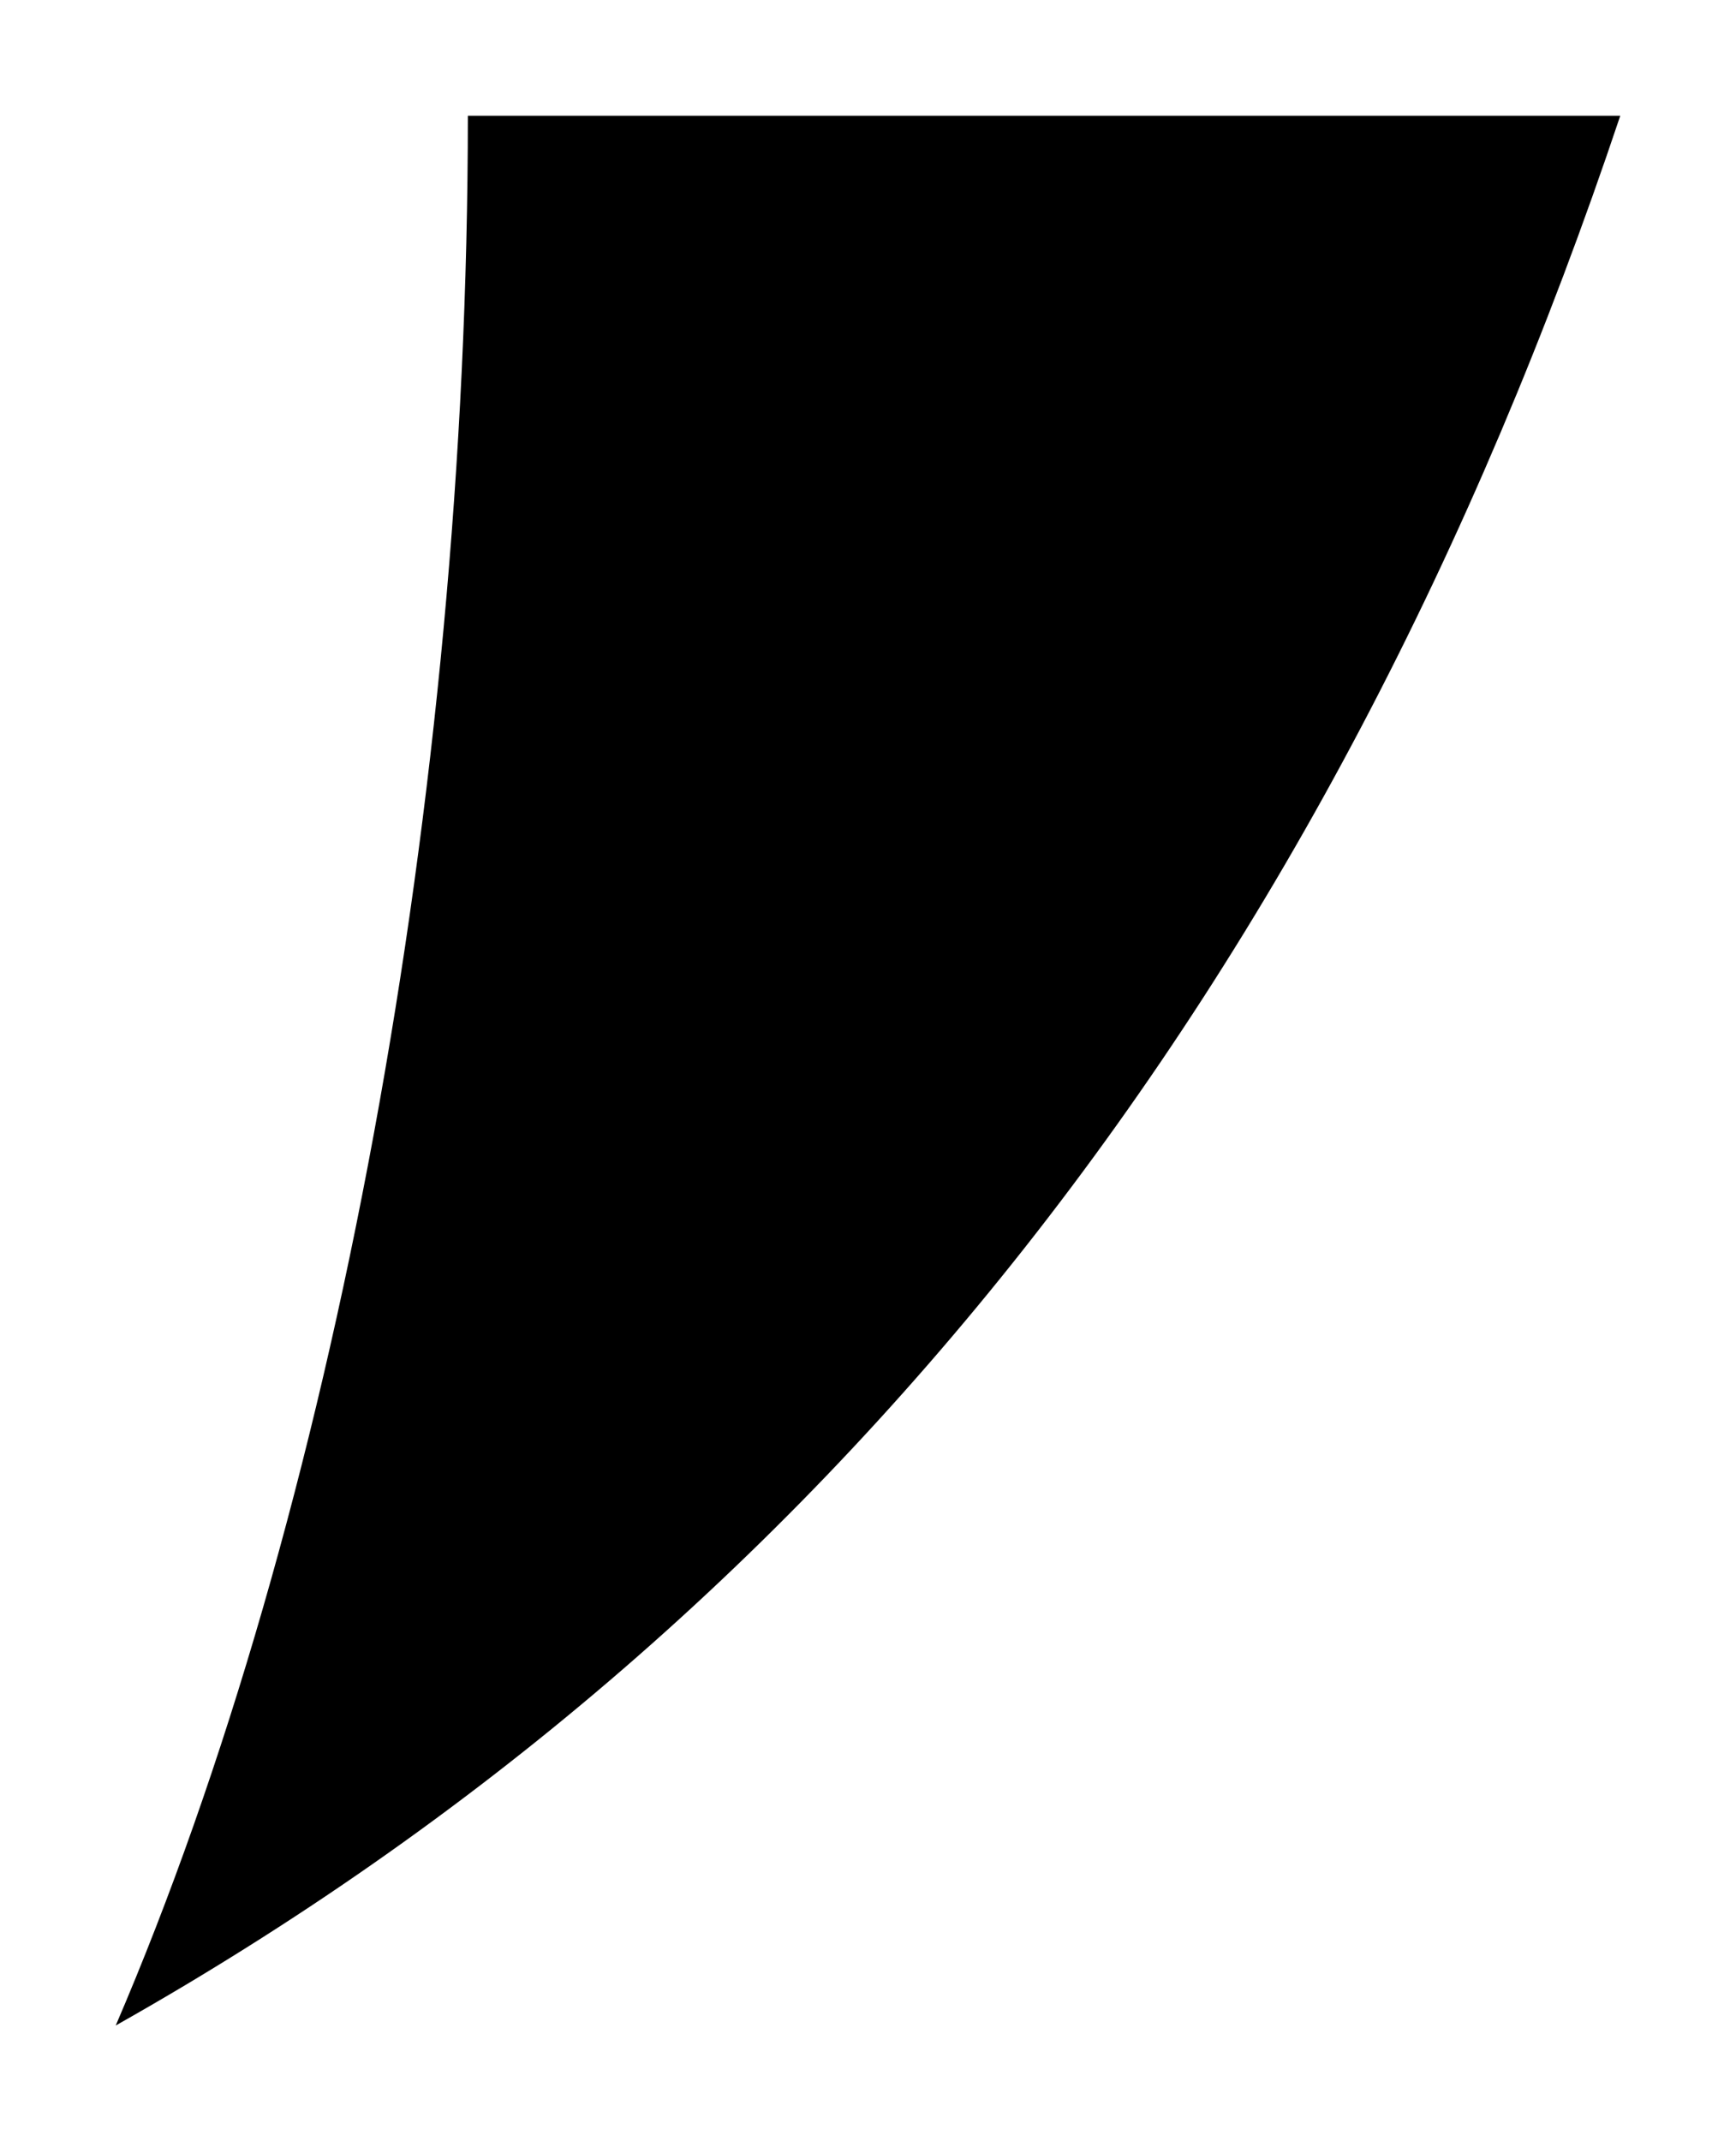 <svg class="speech-balloon__bubble" xmlns="http://www.w3.org/2000/svg" width="30" height="37" viewBox="0 0 30 37">
  <path vector-effect="non-scaling-stroke" d="M28,2 C22.951,17.073 14.284,28.073 2,35 C5.781,26.205 8.085,13.704 8.085,2" stroke-linecap="round" stroke-linejoin="round"/>
</svg>
